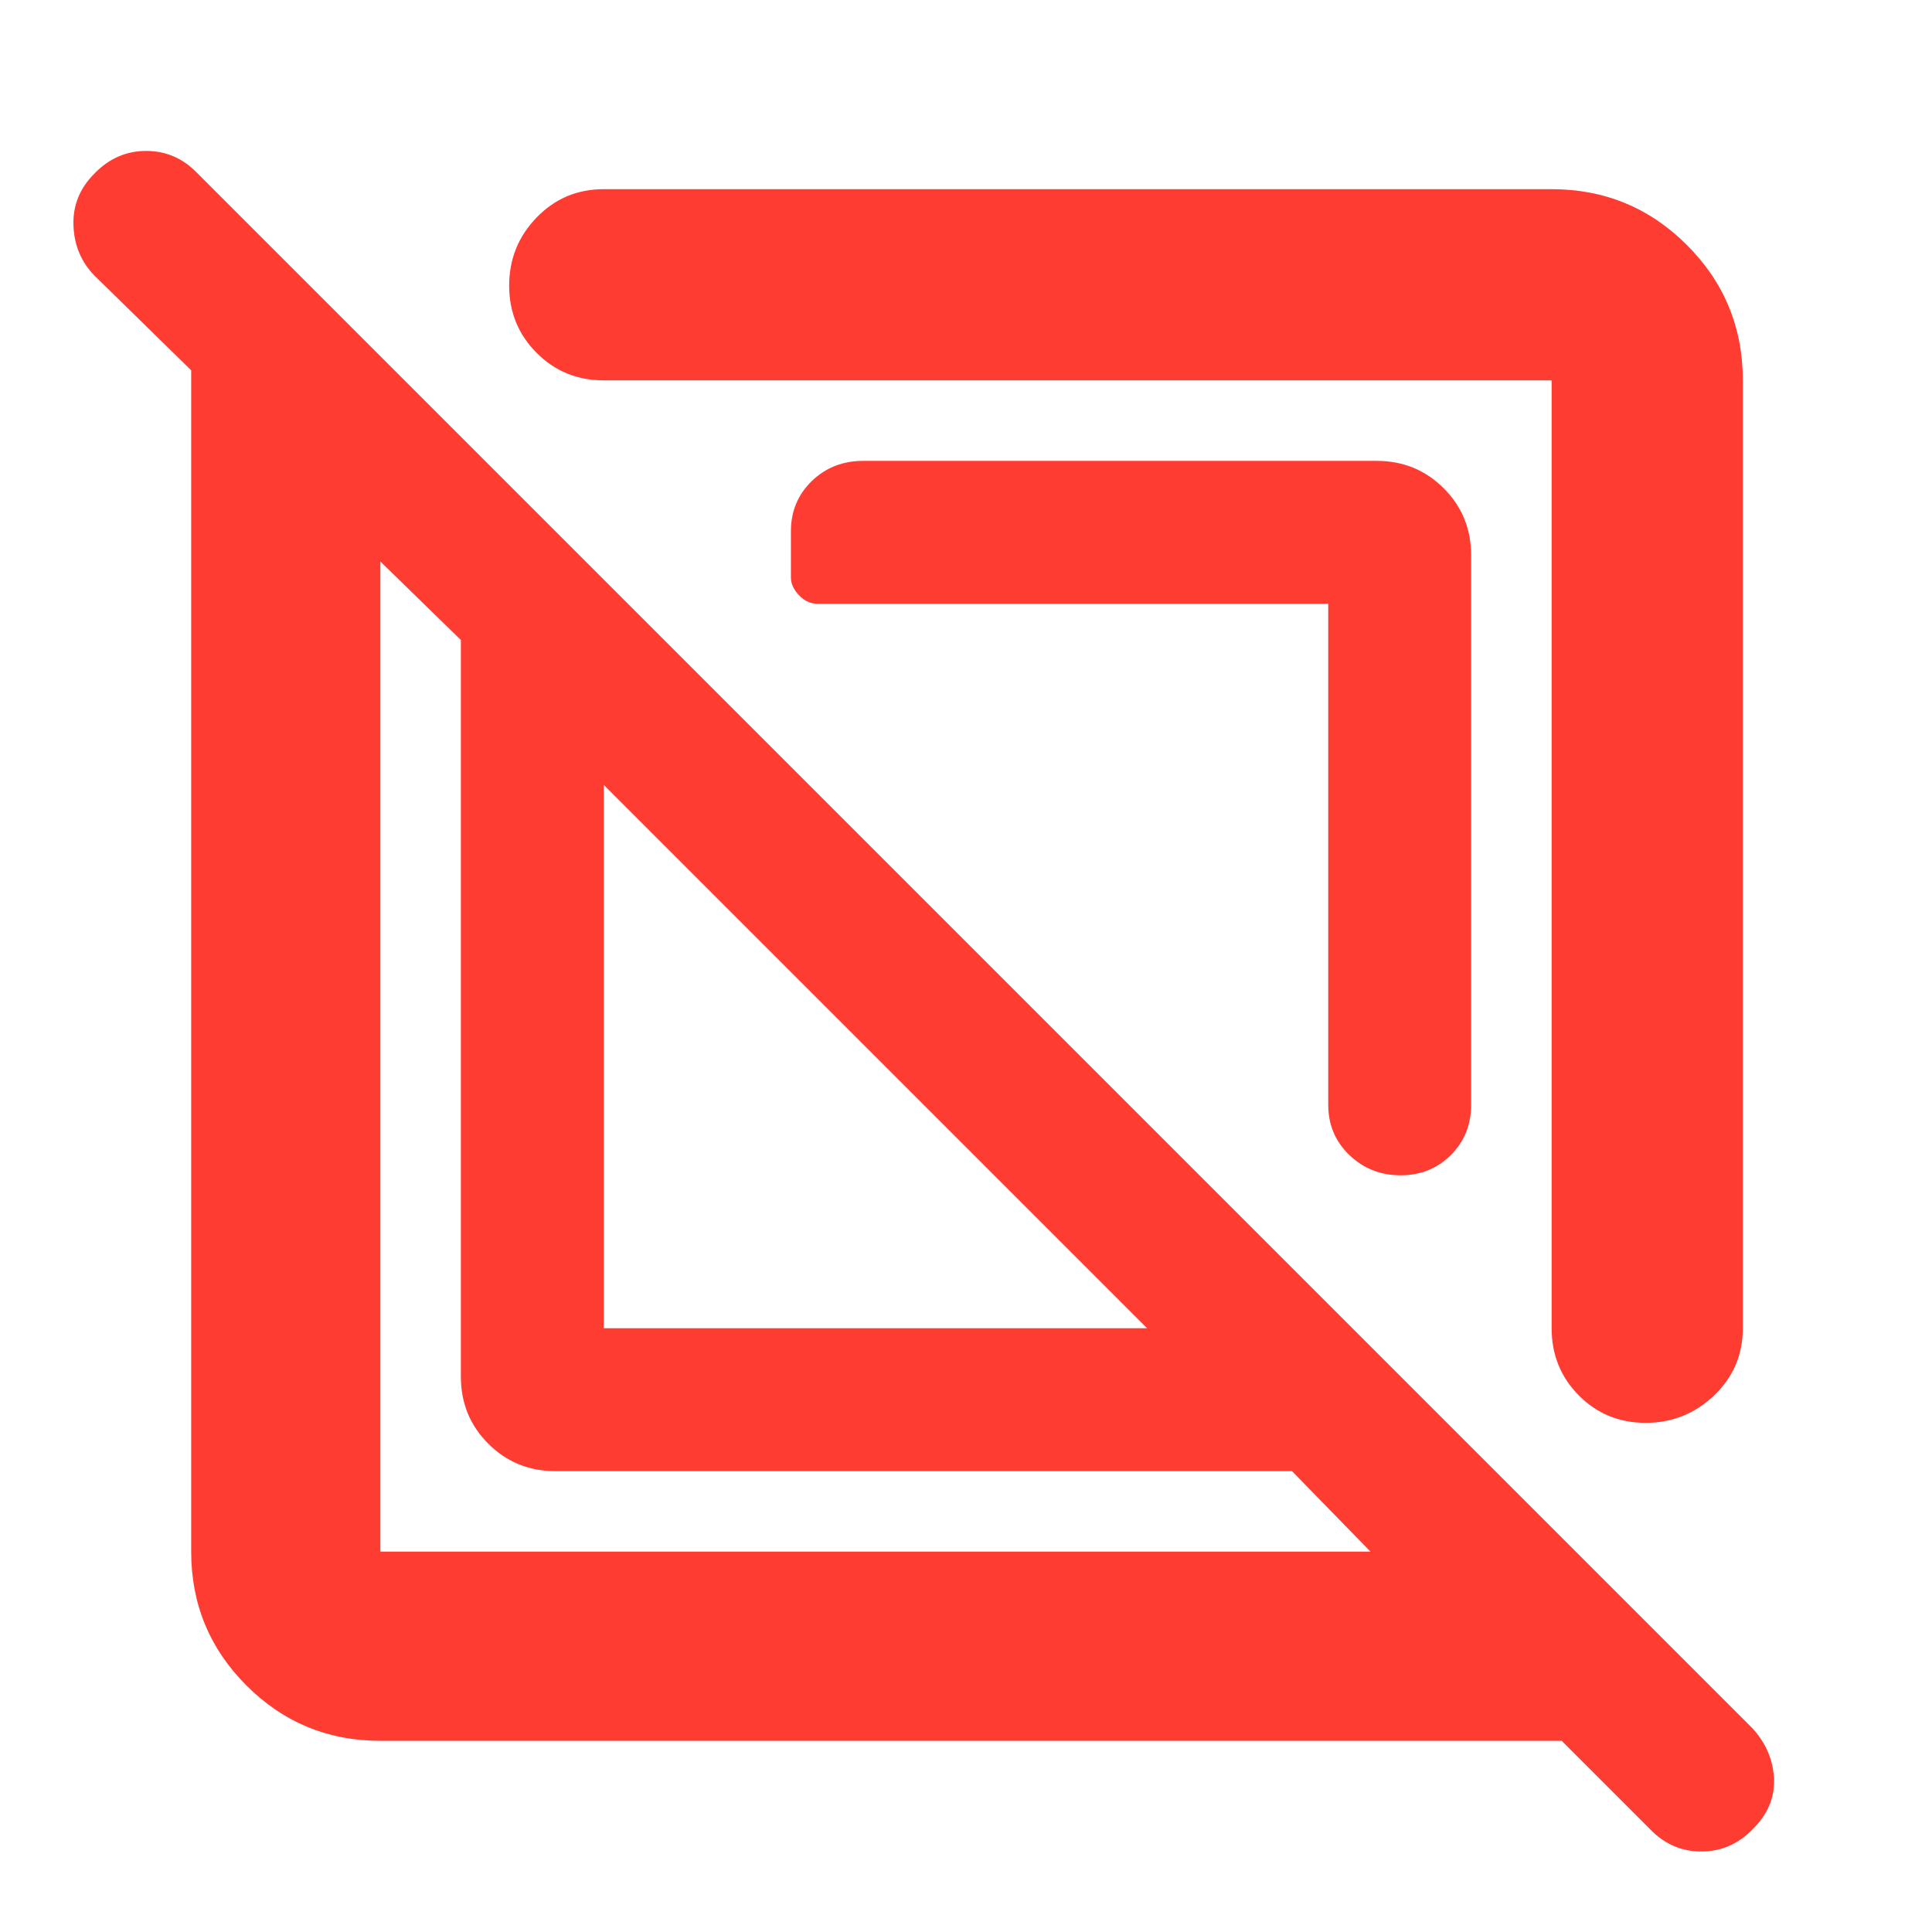 <svg xmlns="http://www.w3.org/2000/svg" height="48" viewBox="0 -960 960 960" width="48"><path fill="rgb(255, 60, 50)" d="M189-95q-39.05 0-66.53-27.47Q95-149.95 95-189v-587l-48-47q-10-10.2-10.5-25.1Q36-863 47.16-874q10.73-11 25.5-11 14.76 0 25.34 11l773 773q10 11.18 10.5 25.09T870.84-51q-10.73 11-25.5 11-14.76 0-25.34-11l-44-44H189Zm0-586v492h492l-39-40H276q-19.75 0-33.37-13.63Q229-256.25 229-276v-366l-40-39Zm111 381h270L300-570v270Zm431-384v273q0 14.87-10.09 24.94-10.09 10.06-25 10.06t-25.41-10.06Q660-396.13 660-411v-249H406.13q-5.13 0-9.13-4.25-4-4.25-4-8.75v-23q0-14.88 10.35-24.94T429-731h255q19.75 0 33.38 13.62Q731-703.75 731-684Zm135-87v471q0 19.75-14.26 33.37-14.27 13.63-34 13.63-19.74 0-33.24-13.63Q771-280.25 771-300v-471H300q-19.75 0-33.37-13.68Q253-798.35 253-818.09q0-19.73 13.63-33.82Q280.25-866 300-866h471q39.46 0 67.23 27.77Q866-810.46 866-771ZM435-435Zm102-102Z"/></svg>